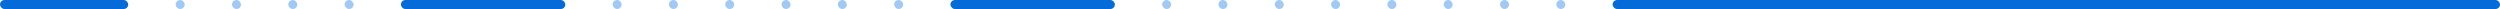<svg width="1110" height="4" viewBox="0 0 1110 4" fill="none" xmlns="http://www.w3.org/2000/svg">
<rect width="56.923" height="4" rx="2" fill="#046BD9"/>
<rect x="272" width="4" height="4" rx="2" fill="#4495EC" fill-opacity="0.5"/>
<rect x="128" width="4" height="4" rx="2" fill="#4495EC" fill-opacity="0.5"/>
<rect x="153" width="4" height="4" rx="2" fill="#4495EC" fill-opacity="0.5"/>
<rect x="516" width="4" height="4" rx="2" fill="#4495EC" fill-opacity="0.5"/>
<rect x="178" width="73" height="4" rx="2" fill="#046BD9"/>
<rect x="422" width="73" height="4" rx="2" fill="#046BD9"/>
<rect x="297" width="4" height="4" rx="2" fill="#4495EC" fill-opacity="0.5"/>
<rect x="78" width="4" height="4" rx="2" fill="#4495EC" fill-opacity="0.5"/>
<rect x="541" width="4" height="4" rx="2" fill="#4495EC" fill-opacity="0.5"/>
<rect x="322" width="4" height="4" rx="2" fill="#4495EC" fill-opacity="0.5"/>
<rect x="103" width="4" height="4" rx="2" fill="#4495EC" fill-opacity="0.5"/>
<rect x="566" width="4" height="4" rx="2" fill="#4495EC" fill-opacity="0.5"/>
<rect x="347" width="4" height="4" rx="2" fill="#4495EC" fill-opacity="0.5"/>
<rect x="591" width="4" height="4" rx="2" fill="#4495EC" fill-opacity="0.5"/>
<rect x="372" width="4" height="4" rx="2" fill="#4495EC" fill-opacity="0.5"/>
<rect x="616" width="4" height="4" rx="2" fill="#4495EC" fill-opacity="0.5"/>
<rect x="397" width="4" height="4" rx="2" fill="#4495EC" fill-opacity="0.5"/>
<rect x="641" width="4" height="4" rx="2" fill="#4495EC" fill-opacity="0.5"/>
<rect x="666" width="4" height="4" rx="2" fill="#4495EC" fill-opacity="0.5"/>
<rect x="691" width="4" height="4" rx="2" fill="#4495EC" fill-opacity="0.5"/>
<rect x="716" width="394" height="4" rx="2" fill="#046BD9"/>
</svg>
